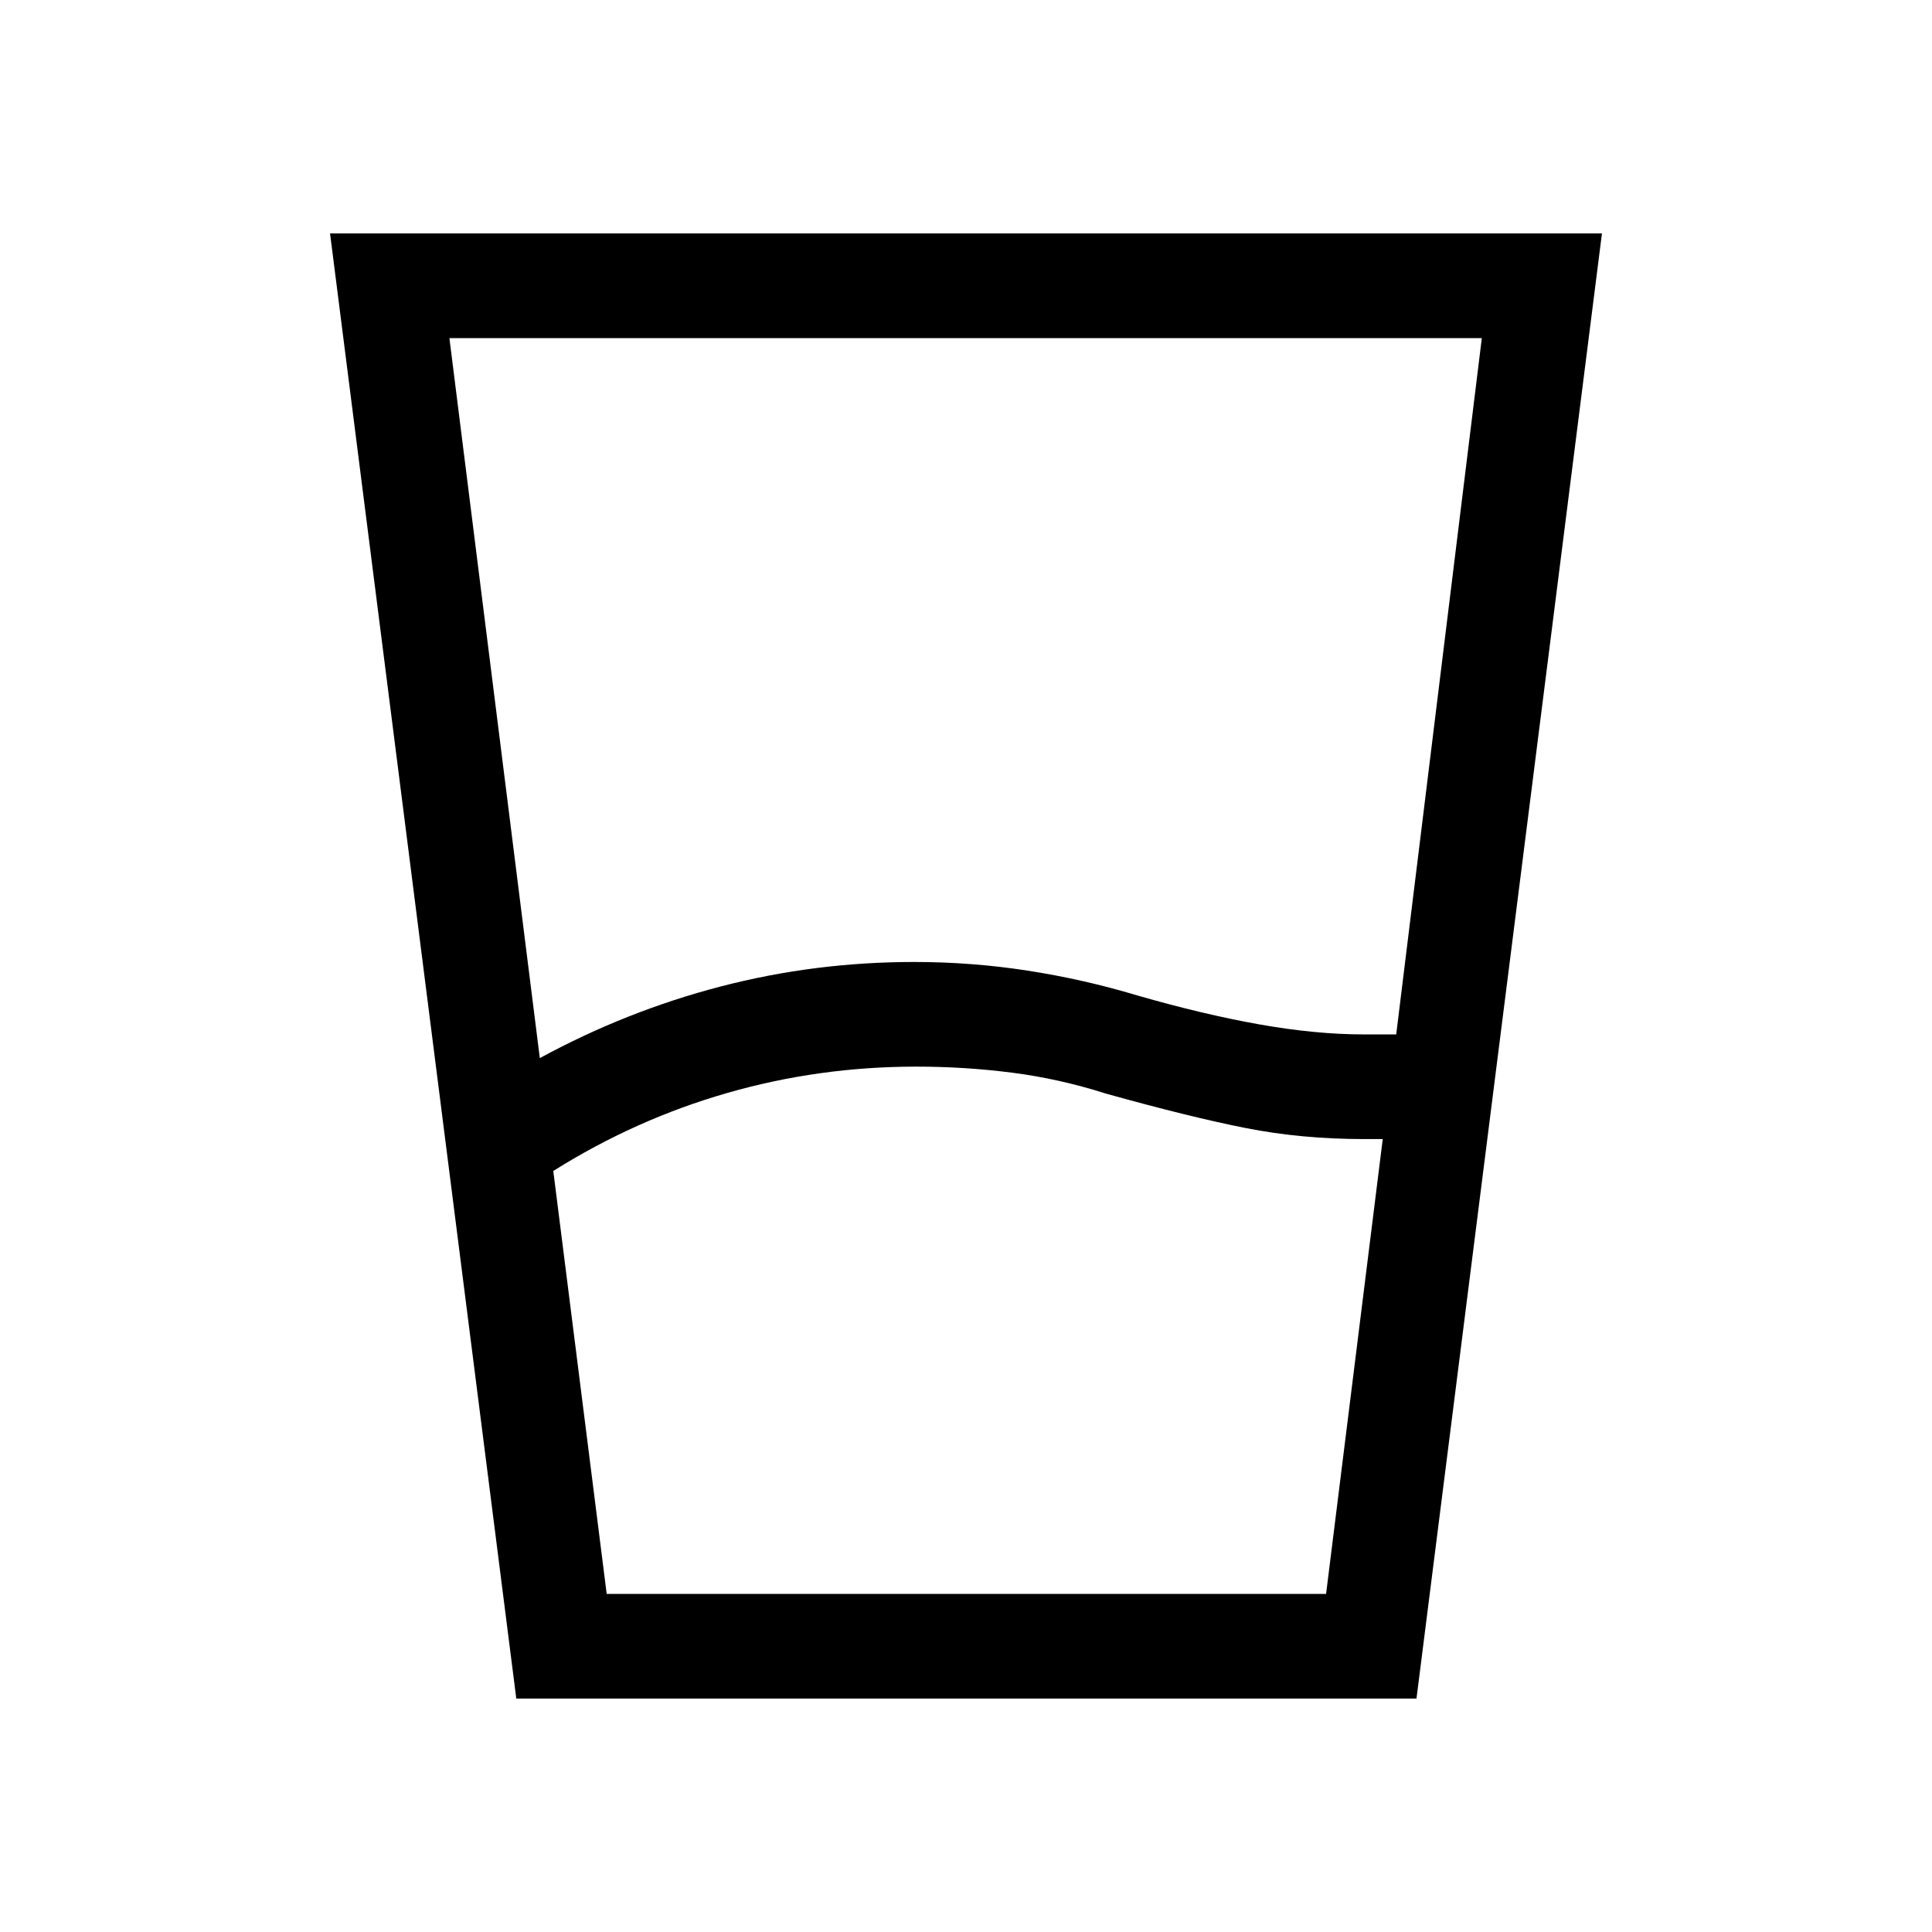 <svg xmlns="http://www.w3.org/2000/svg" height="20" viewBox="0 -960 960 960" width="20"><path d="M274.923-378.155 301.461-168h357.462l28.154-226.001h-9.154q-31.23 0-59.038-5.5-27.808-5.5-69.423-17.115-23.154-7.385-46.616-10.385-23.461-3-47.615-3-48.385 0-93.962 13.116-45.577 13.115-86.346 38.73Zm-6.692-56.075q43-23.385 89.807-35.577 46.808-12.192 96.193-12.192 28.615 0 56.423 4.307 27.807 4.308 54.423 12.308 32.538 9.385 60.615 14.385 28.077 5 52.231 5h15.846L736.308-792H223.307l44.924 357.77ZM256.54-116.001l-92.539-727.998h631.998l-92.154 727.998H256.54ZM301.461-168h357.462-357.462Z"/></svg>